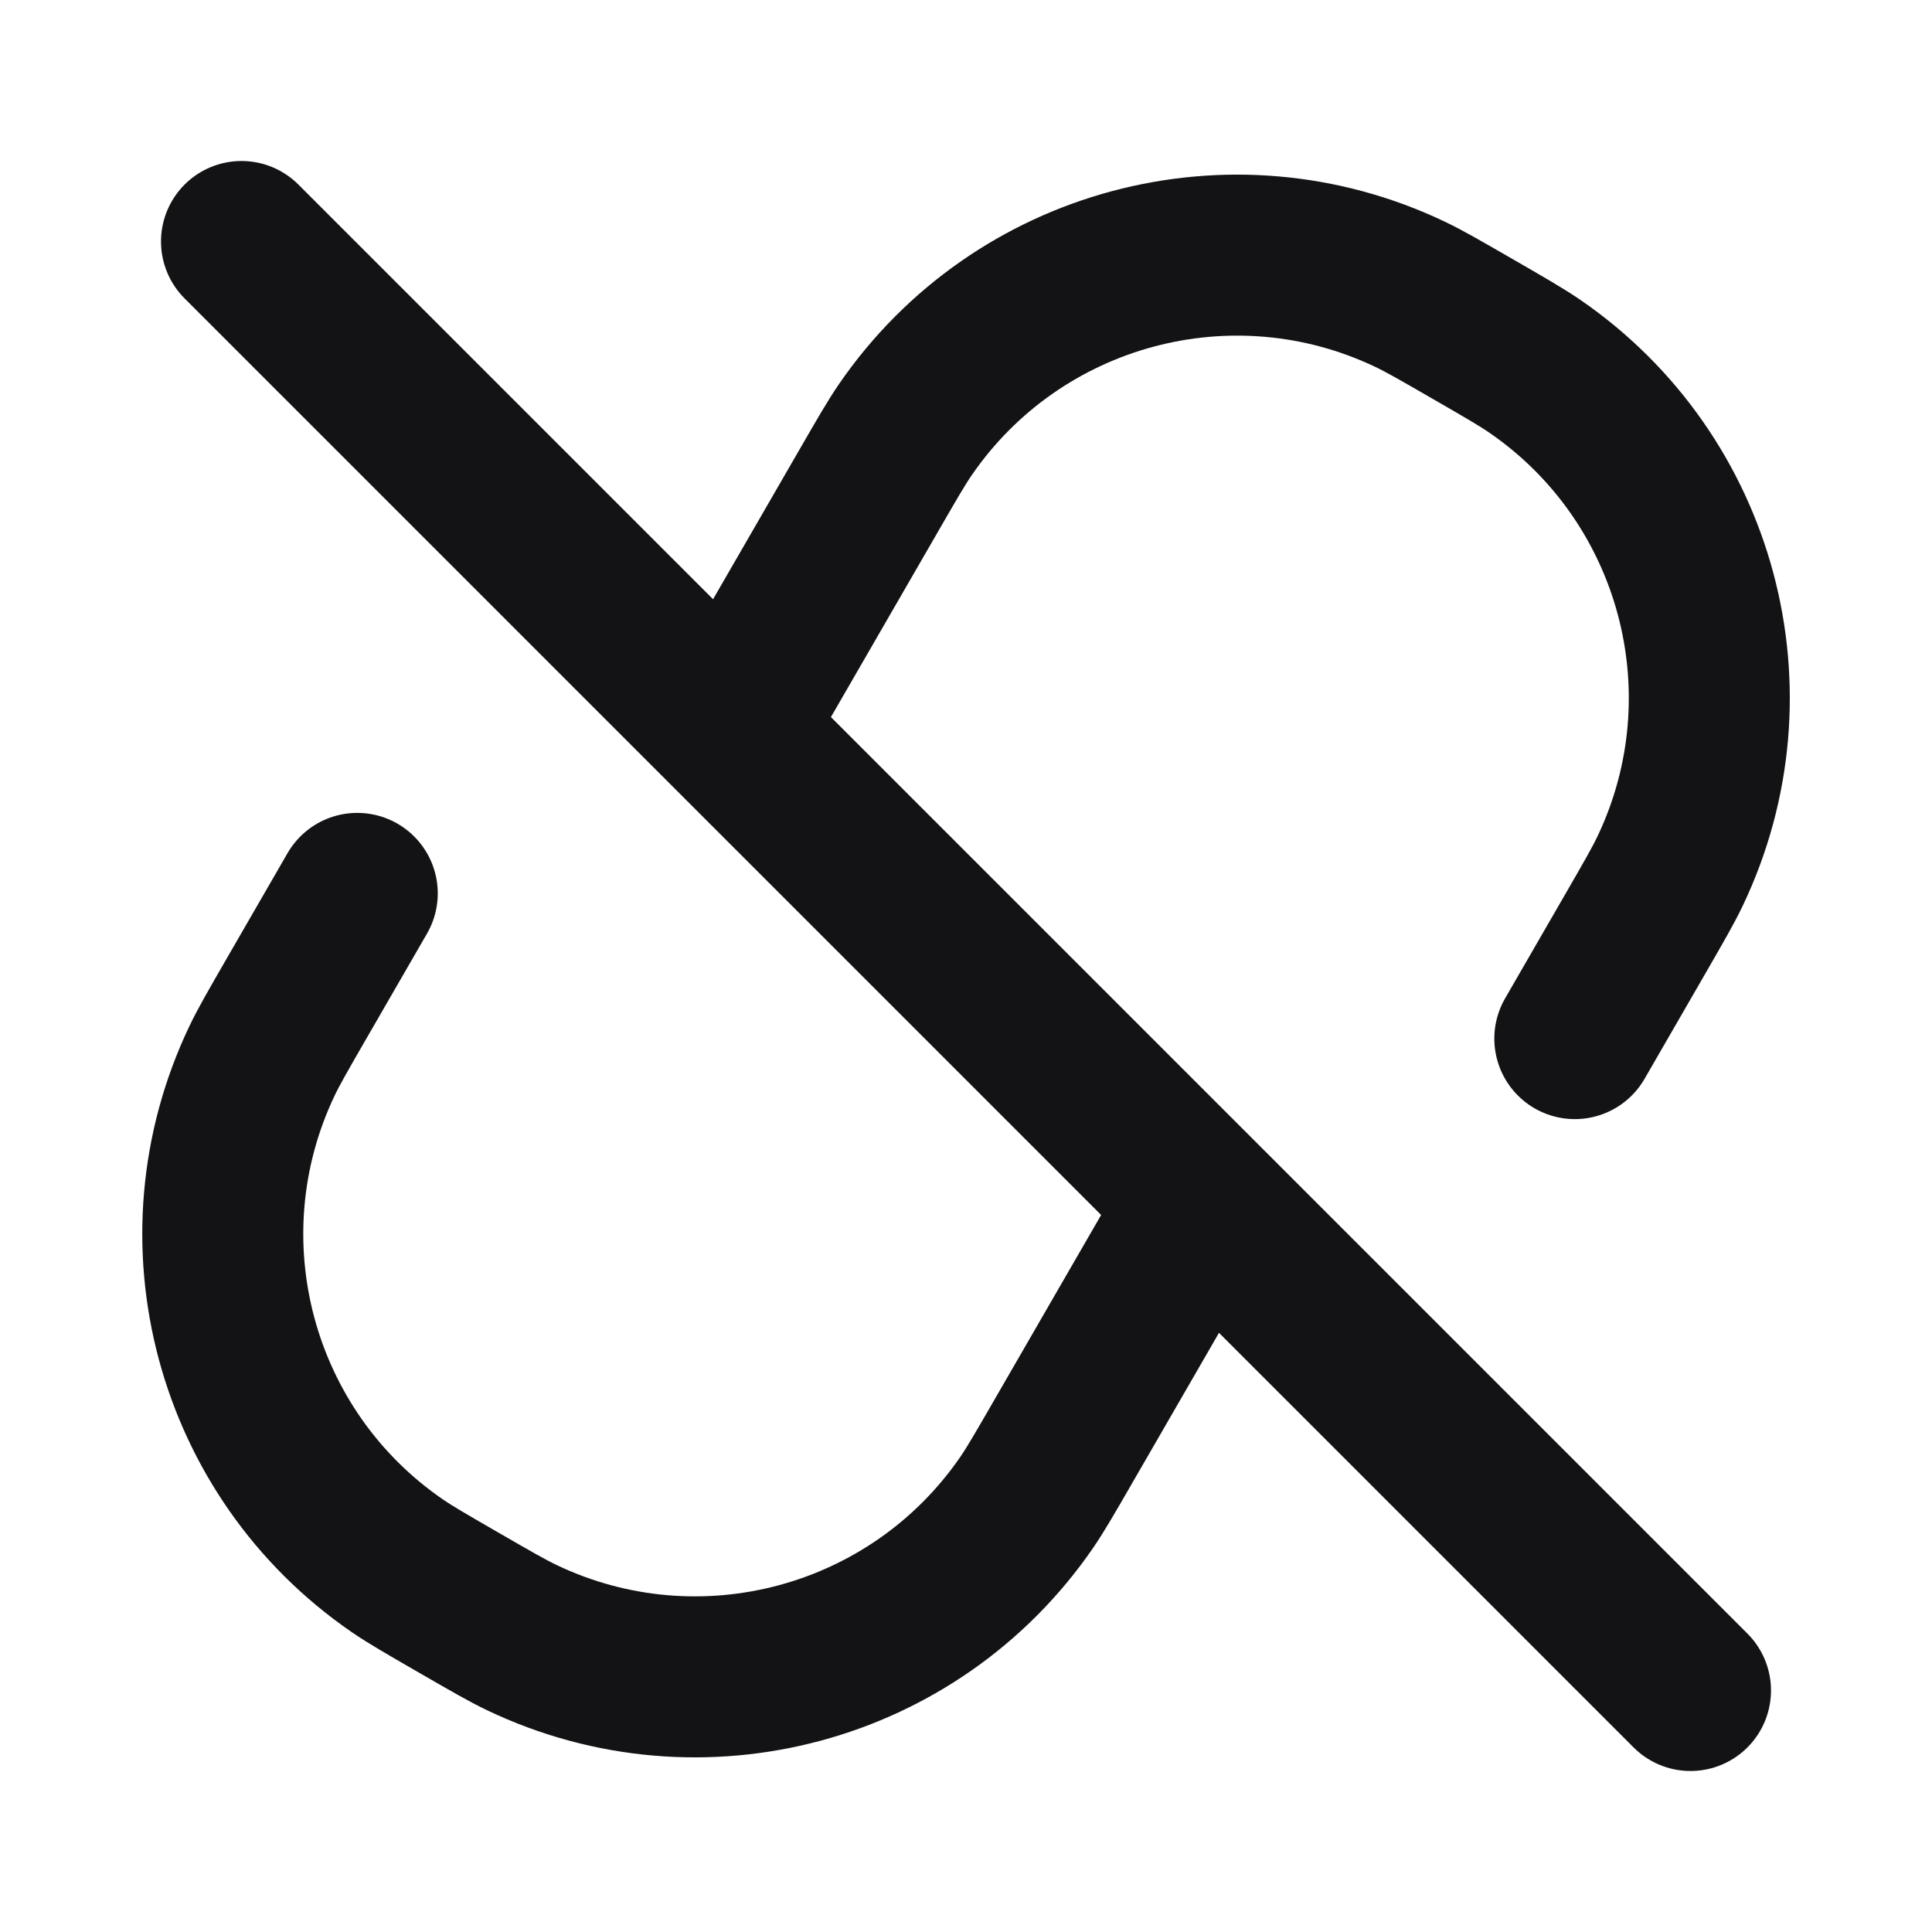 <svg width="24" height="24" viewBox="0 0 24 24" fill="none" xmlns="http://www.w3.org/2000/svg">
<path d="M3 3L21 21M19.563 12.902L20.313 11.603C20.545 11.201 20.661 11 20.746 10.822C21.805 8.603 21.092 5.942 19.065 4.549C18.903 4.438 18.702 4.322 18.3 4.09C17.898 3.858 17.697 3.742 17.519 3.657C15.3 2.598 12.639 3.311 11.246 5.338C11.135 5.5 11.019 5.701 10.787 6.103L9.114 9M4.438 11.098L3.688 12.397C3.456 12.799 3.34 13 3.255 13.178C2.196 15.397 2.909 18.058 4.936 19.451C5.098 19.562 5.299 19.678 5.701 19.91C6.103 20.142 6.304 20.258 6.482 20.343C8.701 21.402 11.362 20.689 12.755 18.662C12.866 18.5 12.982 18.299 13.214 17.897L14.887 15" stroke="#131316" stroke-width="2" stroke-linecap="round" stroke-linejoin="round"/>
</svg>
